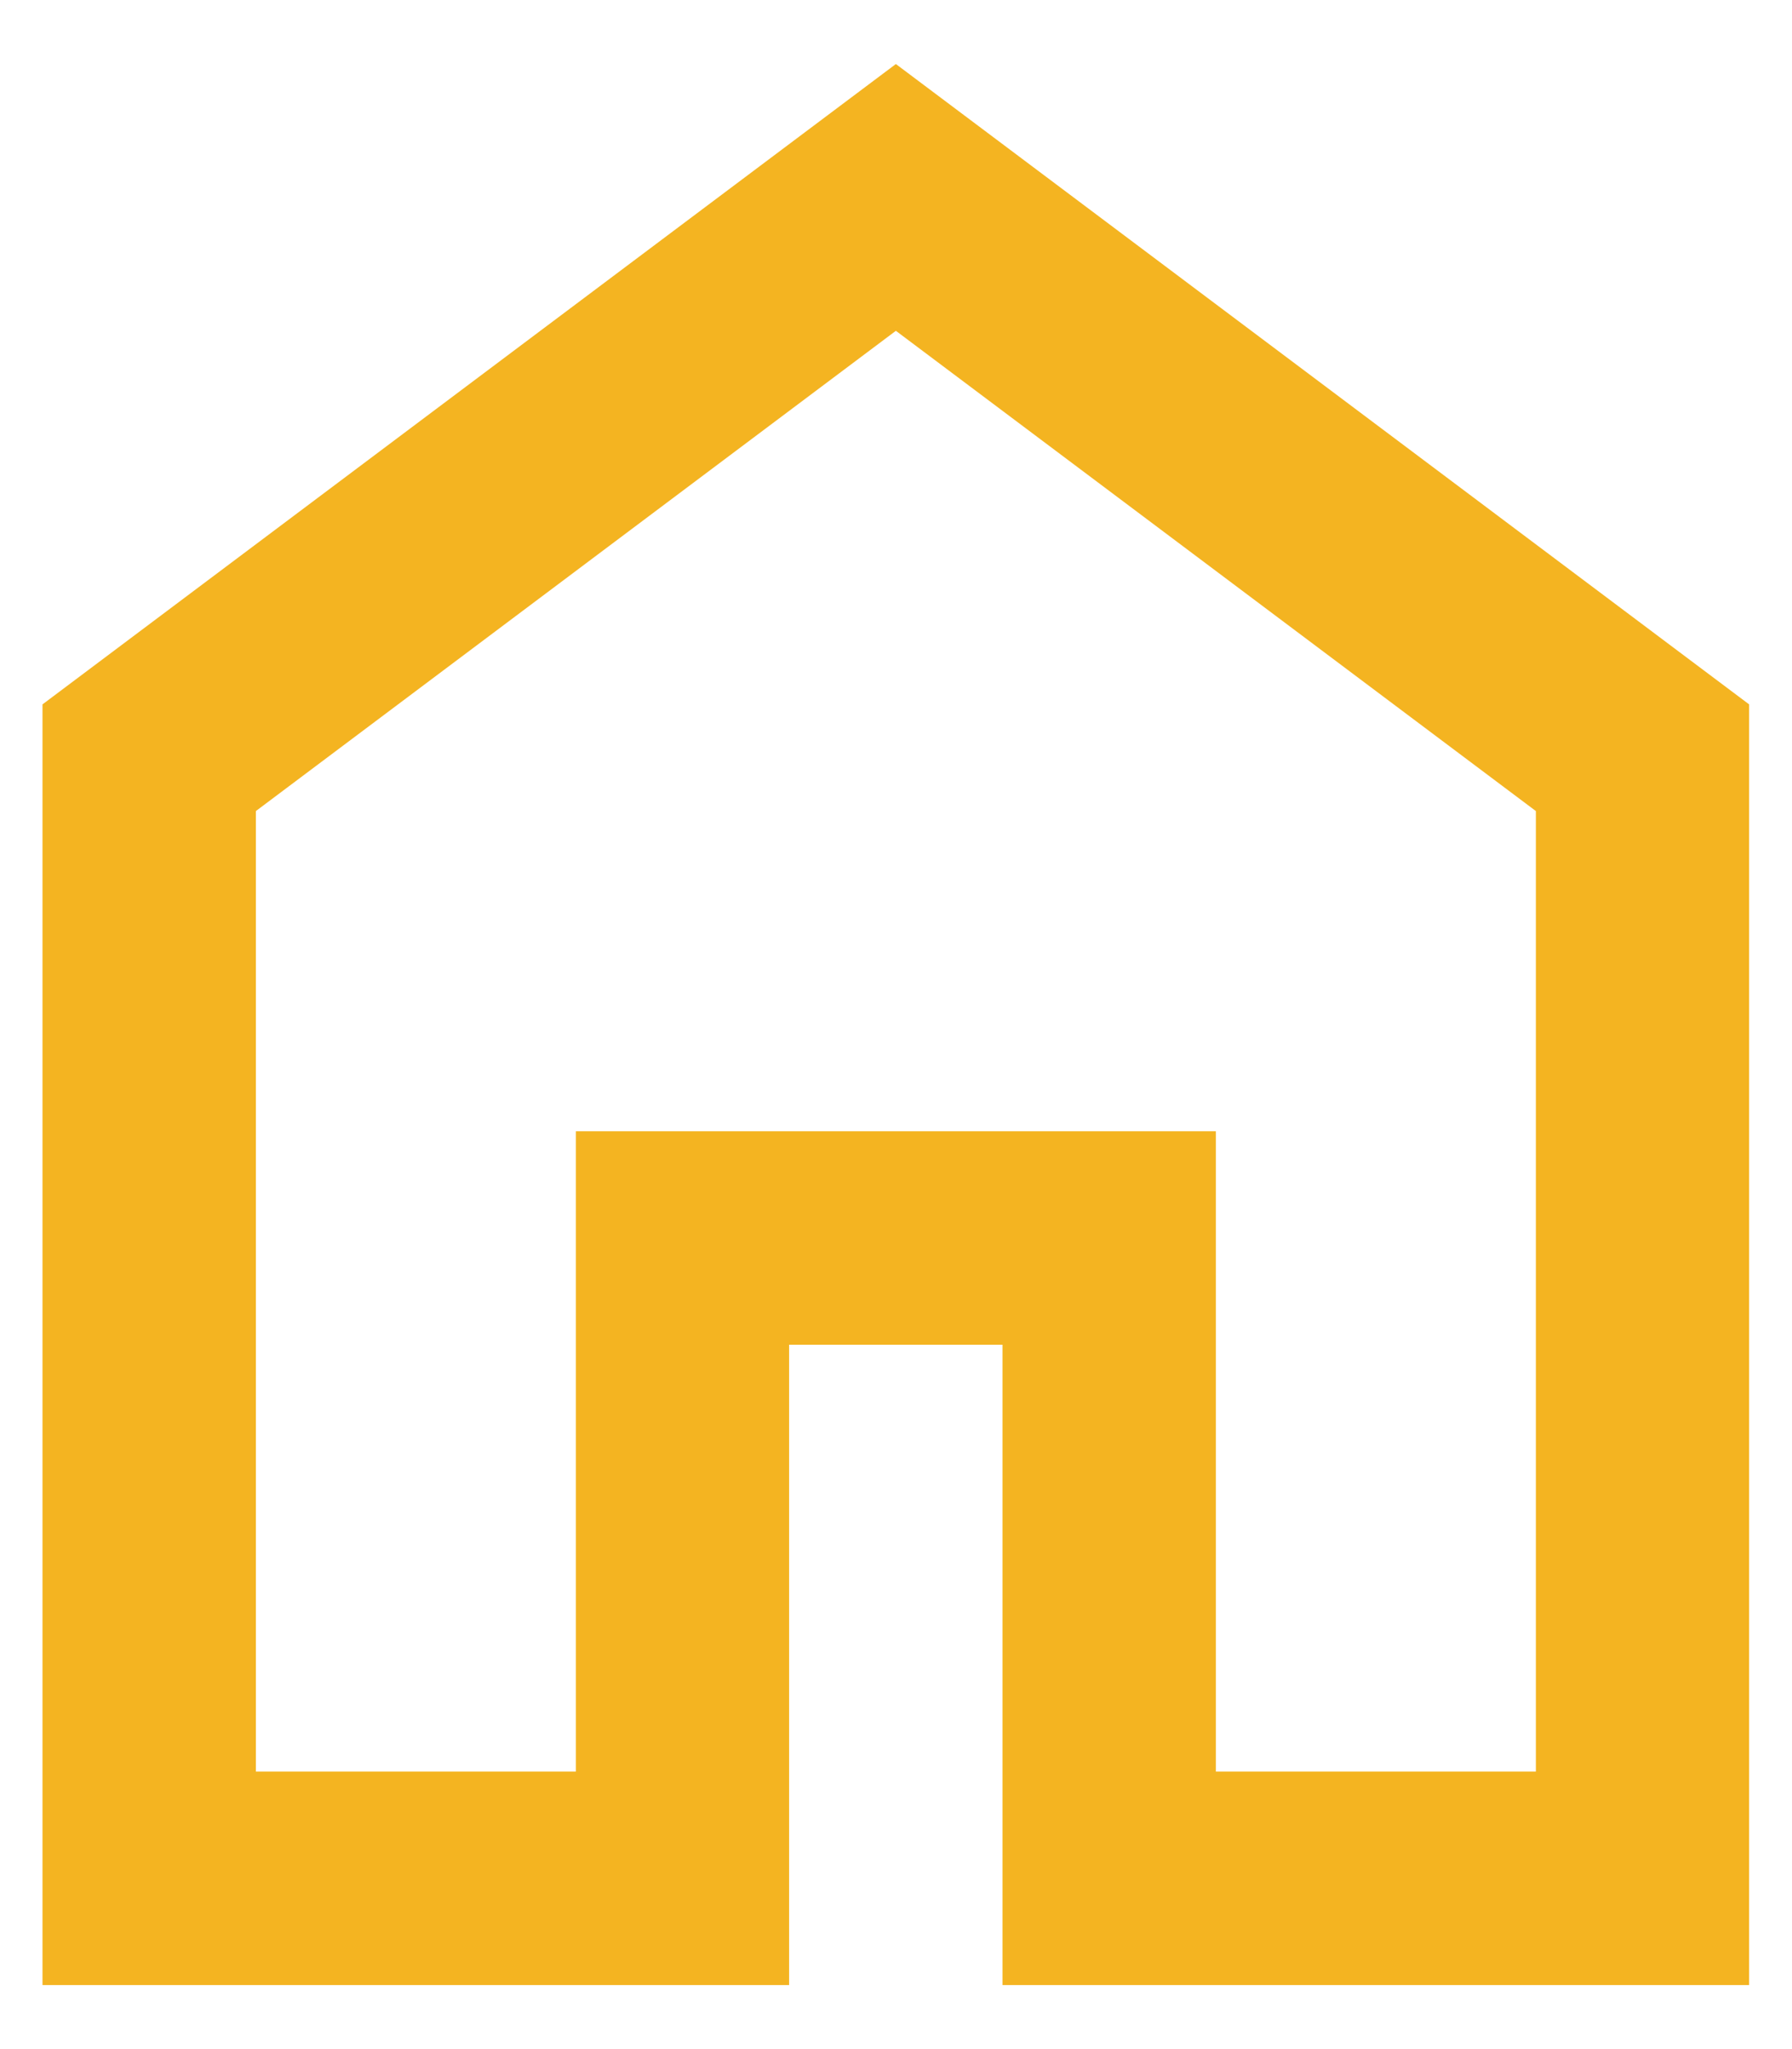 <svg width="14" height="16" viewBox="0 0 14 16" fill="none" xmlns="http://www.w3.org/2000/svg">
<path d="M1.999 13.833H4.499V8.833H9.499V13.833H11.999V6.333L6.999 2.583L1.999 6.333V13.833ZM0.332 15.5V5.5L6.999 0.5L13.665 5.5V15.5H7.832V10.5H6.165V15.5H0.332Z" fill="#F4B421"/>
</svg>
